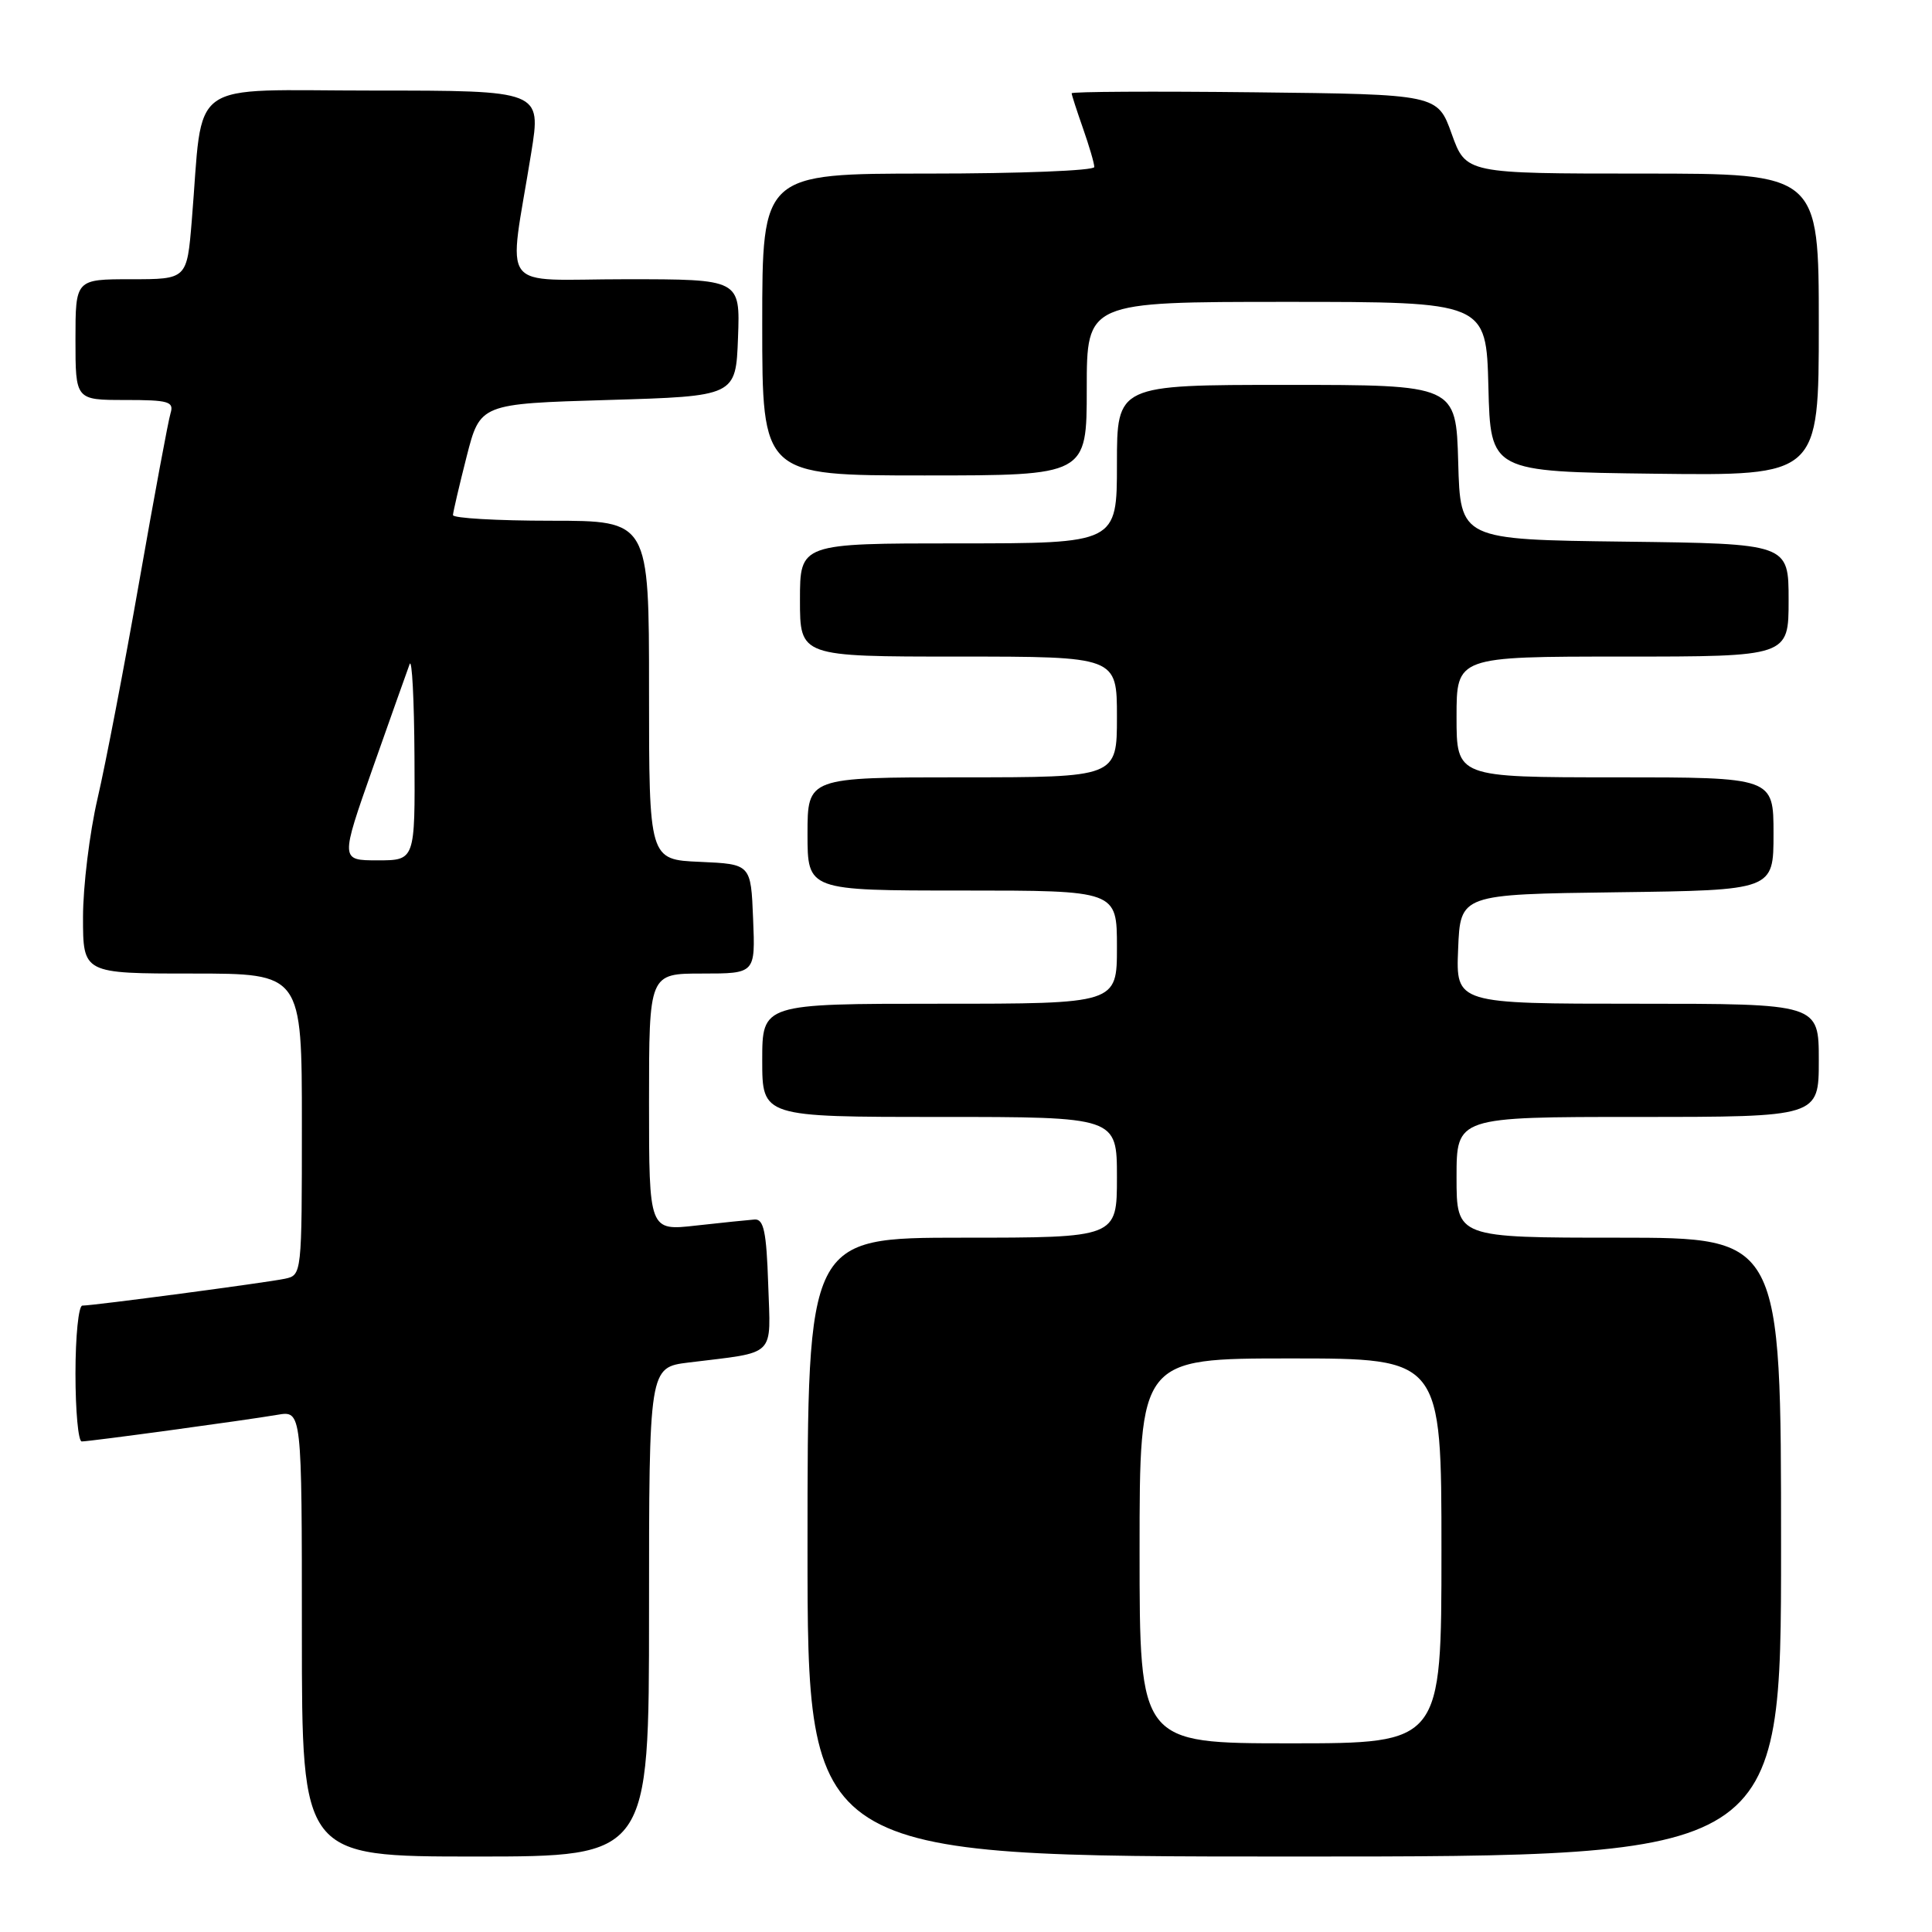 <?xml version="1.0" encoding="UTF-8" standalone="no"?>
<!DOCTYPE svg PUBLIC "-//W3C//DTD SVG 1.1//EN" "http://www.w3.org/Graphics/SVG/1.1/DTD/svg11.dtd" >
<svg xmlns="http://www.w3.org/2000/svg" xmlns:xlink="http://www.w3.org/1999/xlink" version="1.1" viewBox="0 0 256 256">
 <g >
 <path fill="currentColor"
d=" M 86.00 213.59 C 86.00 181.19 86.00 181.19 91.25 180.54 C 103.02 179.09 102.11 179.98 101.79 170.16 C 101.56 163.21 101.20 161.52 100.00 161.59 C 99.17 161.65 95.69 162.01 92.25 162.39 C 86.00 163.10 86.00 163.10 86.00 146.05 C 86.00 129.00 86.00 129.00 93.04 129.00 C 100.09 129.00 100.09 129.00 99.79 121.75 C 99.50 114.50 99.50 114.50 92.75 114.20 C 86.00 113.91 86.00 113.91 86.00 91.45 C 86.00 69.00 86.00 69.00 73.00 69.00 C 65.85 69.00 60.01 68.66 60.02 68.25 C 60.04 67.84 60.85 64.35 61.83 60.50 C 63.62 53.50 63.62 53.50 80.56 53.00 C 97.50 52.50 97.50 52.50 97.79 44.75 C 98.08 37.00 98.08 37.00 82.93 37.00 C 65.75 37.00 67.35 39.14 70.39 20.25 C 71.72 12.00 71.72 12.00 49.46 12.00 C 24.33 12.00 27.00 10.09 25.41 29.25 C 24.77 37.00 24.77 37.00 17.38 37.00 C 10.00 37.00 10.00 37.00 10.00 45.00 C 10.00 53.00 10.00 53.00 16.57 53.00 C 22.36 53.00 23.07 53.21 22.60 54.75 C 22.30 55.71 20.44 65.72 18.46 77.00 C 16.48 88.28 13.99 101.23 12.93 105.79 C 11.87 110.35 11.00 117.44 11.00 121.54 C 11.00 129.00 11.00 129.00 25.50 129.00 C 40.00 129.00 40.00 129.00 40.00 148.98 C 40.00 168.89 39.99 168.96 37.75 169.44 C 35.28 169.96 12.38 173.00 10.91 173.00 C 10.41 173.00 10.00 177.05 10.00 182.00 C 10.00 186.95 10.37 191.00 10.83 191.00 C 11.92 191.00 32.62 188.18 36.75 187.47 C 40.00 186.91 40.00 186.91 40.00 216.45 C 40.00 246.00 40.00 246.00 63.00 246.00 C 86.00 246.00 86.00 246.00 86.00 213.59 Z  M 236.00 205.00 C 236.00 164.00 236.00 164.00 214.50 164.00 C 193.00 164.00 193.00 164.00 193.00 156.00 C 193.00 148.00 193.00 148.00 217.00 148.00 C 241.00 148.00 241.00 148.00 241.00 140.50 C 241.00 133.00 241.00 133.00 216.96 133.00 C 192.91 133.00 192.91 133.00 193.21 125.75 C 193.50 118.50 193.50 118.50 214.25 118.23 C 235.00 117.96 235.00 117.96 235.00 110.48 C 235.00 103.00 235.00 103.00 214.00 103.00 C 193.00 103.00 193.00 103.00 193.00 95.00 C 193.00 87.00 193.00 87.00 215.00 87.00 C 237.00 87.00 237.00 87.00 237.00 79.52 C 237.00 72.04 237.00 72.04 215.25 71.77 C 193.50 71.50 193.50 71.50 193.22 61.25 C 192.93 51.00 192.93 51.00 170.47 51.00 C 148.00 51.00 148.00 51.00 148.00 61.50 C 148.00 72.00 148.00 72.00 127.00 72.00 C 106.00 72.00 106.00 72.00 106.00 79.50 C 106.00 87.00 106.00 87.00 127.00 87.00 C 148.00 87.00 148.00 87.00 148.00 95.00 C 148.00 103.00 148.00 103.00 127.50 103.00 C 107.00 103.00 107.00 103.00 107.00 110.50 C 107.00 118.00 107.00 118.00 127.50 118.00 C 148.00 118.00 148.00 118.00 148.00 125.50 C 148.00 133.00 148.00 133.00 124.50 133.00 C 101.00 133.00 101.00 133.00 101.00 140.50 C 101.00 148.00 101.00 148.00 124.50 148.00 C 148.00 148.00 148.00 148.00 148.00 156.00 C 148.00 164.00 148.00 164.00 127.50 164.00 C 107.00 164.00 107.00 164.00 107.00 205.00 C 107.00 246.00 107.00 246.00 171.50 246.00 C 236.00 246.00 236.00 246.00 236.00 205.00 Z  M 144.00 51.50 C 144.00 40.00 144.00 40.00 170.47 40.00 C 196.93 40.00 196.93 40.00 197.22 51.25 C 197.50 62.50 197.50 62.50 219.25 62.77 C 241.00 63.04 241.00 63.04 241.00 43.02 C 241.00 23.00 241.00 23.00 217.63 23.00 C 194.25 23.00 194.25 23.00 192.36 17.75 C 190.48 12.50 190.48 12.50 166.24 12.23 C 152.91 12.08 142.00 12.14 142.00 12.36 C 142.00 12.57 142.68 14.66 143.50 17.00 C 144.32 19.34 145.00 21.64 145.00 22.13 C 145.00 22.61 135.10 23.00 123.00 23.00 C 101.00 23.00 101.00 23.00 101.00 43.00 C 101.00 63.00 101.00 63.00 122.50 63.00 C 144.00 63.00 144.00 63.00 144.00 51.50 Z  M 49.40 101.75 C 51.78 95.01 53.97 88.83 54.28 88.00 C 54.59 87.17 54.88 92.69 54.92 100.25 C 55.00 114.00 55.00 114.00 50.04 114.00 C 45.09 114.00 45.09 114.00 49.40 101.75 Z  M 151.00 205.50 C 151.00 180.00 151.00 180.00 171.00 180.00 C 191.00 180.00 191.00 180.00 191.00 205.50 C 191.00 231.00 191.00 231.00 171.00 231.00 C 151.00 231.00 151.00 231.00 151.00 205.50 Z "/>
</g>
</svg>